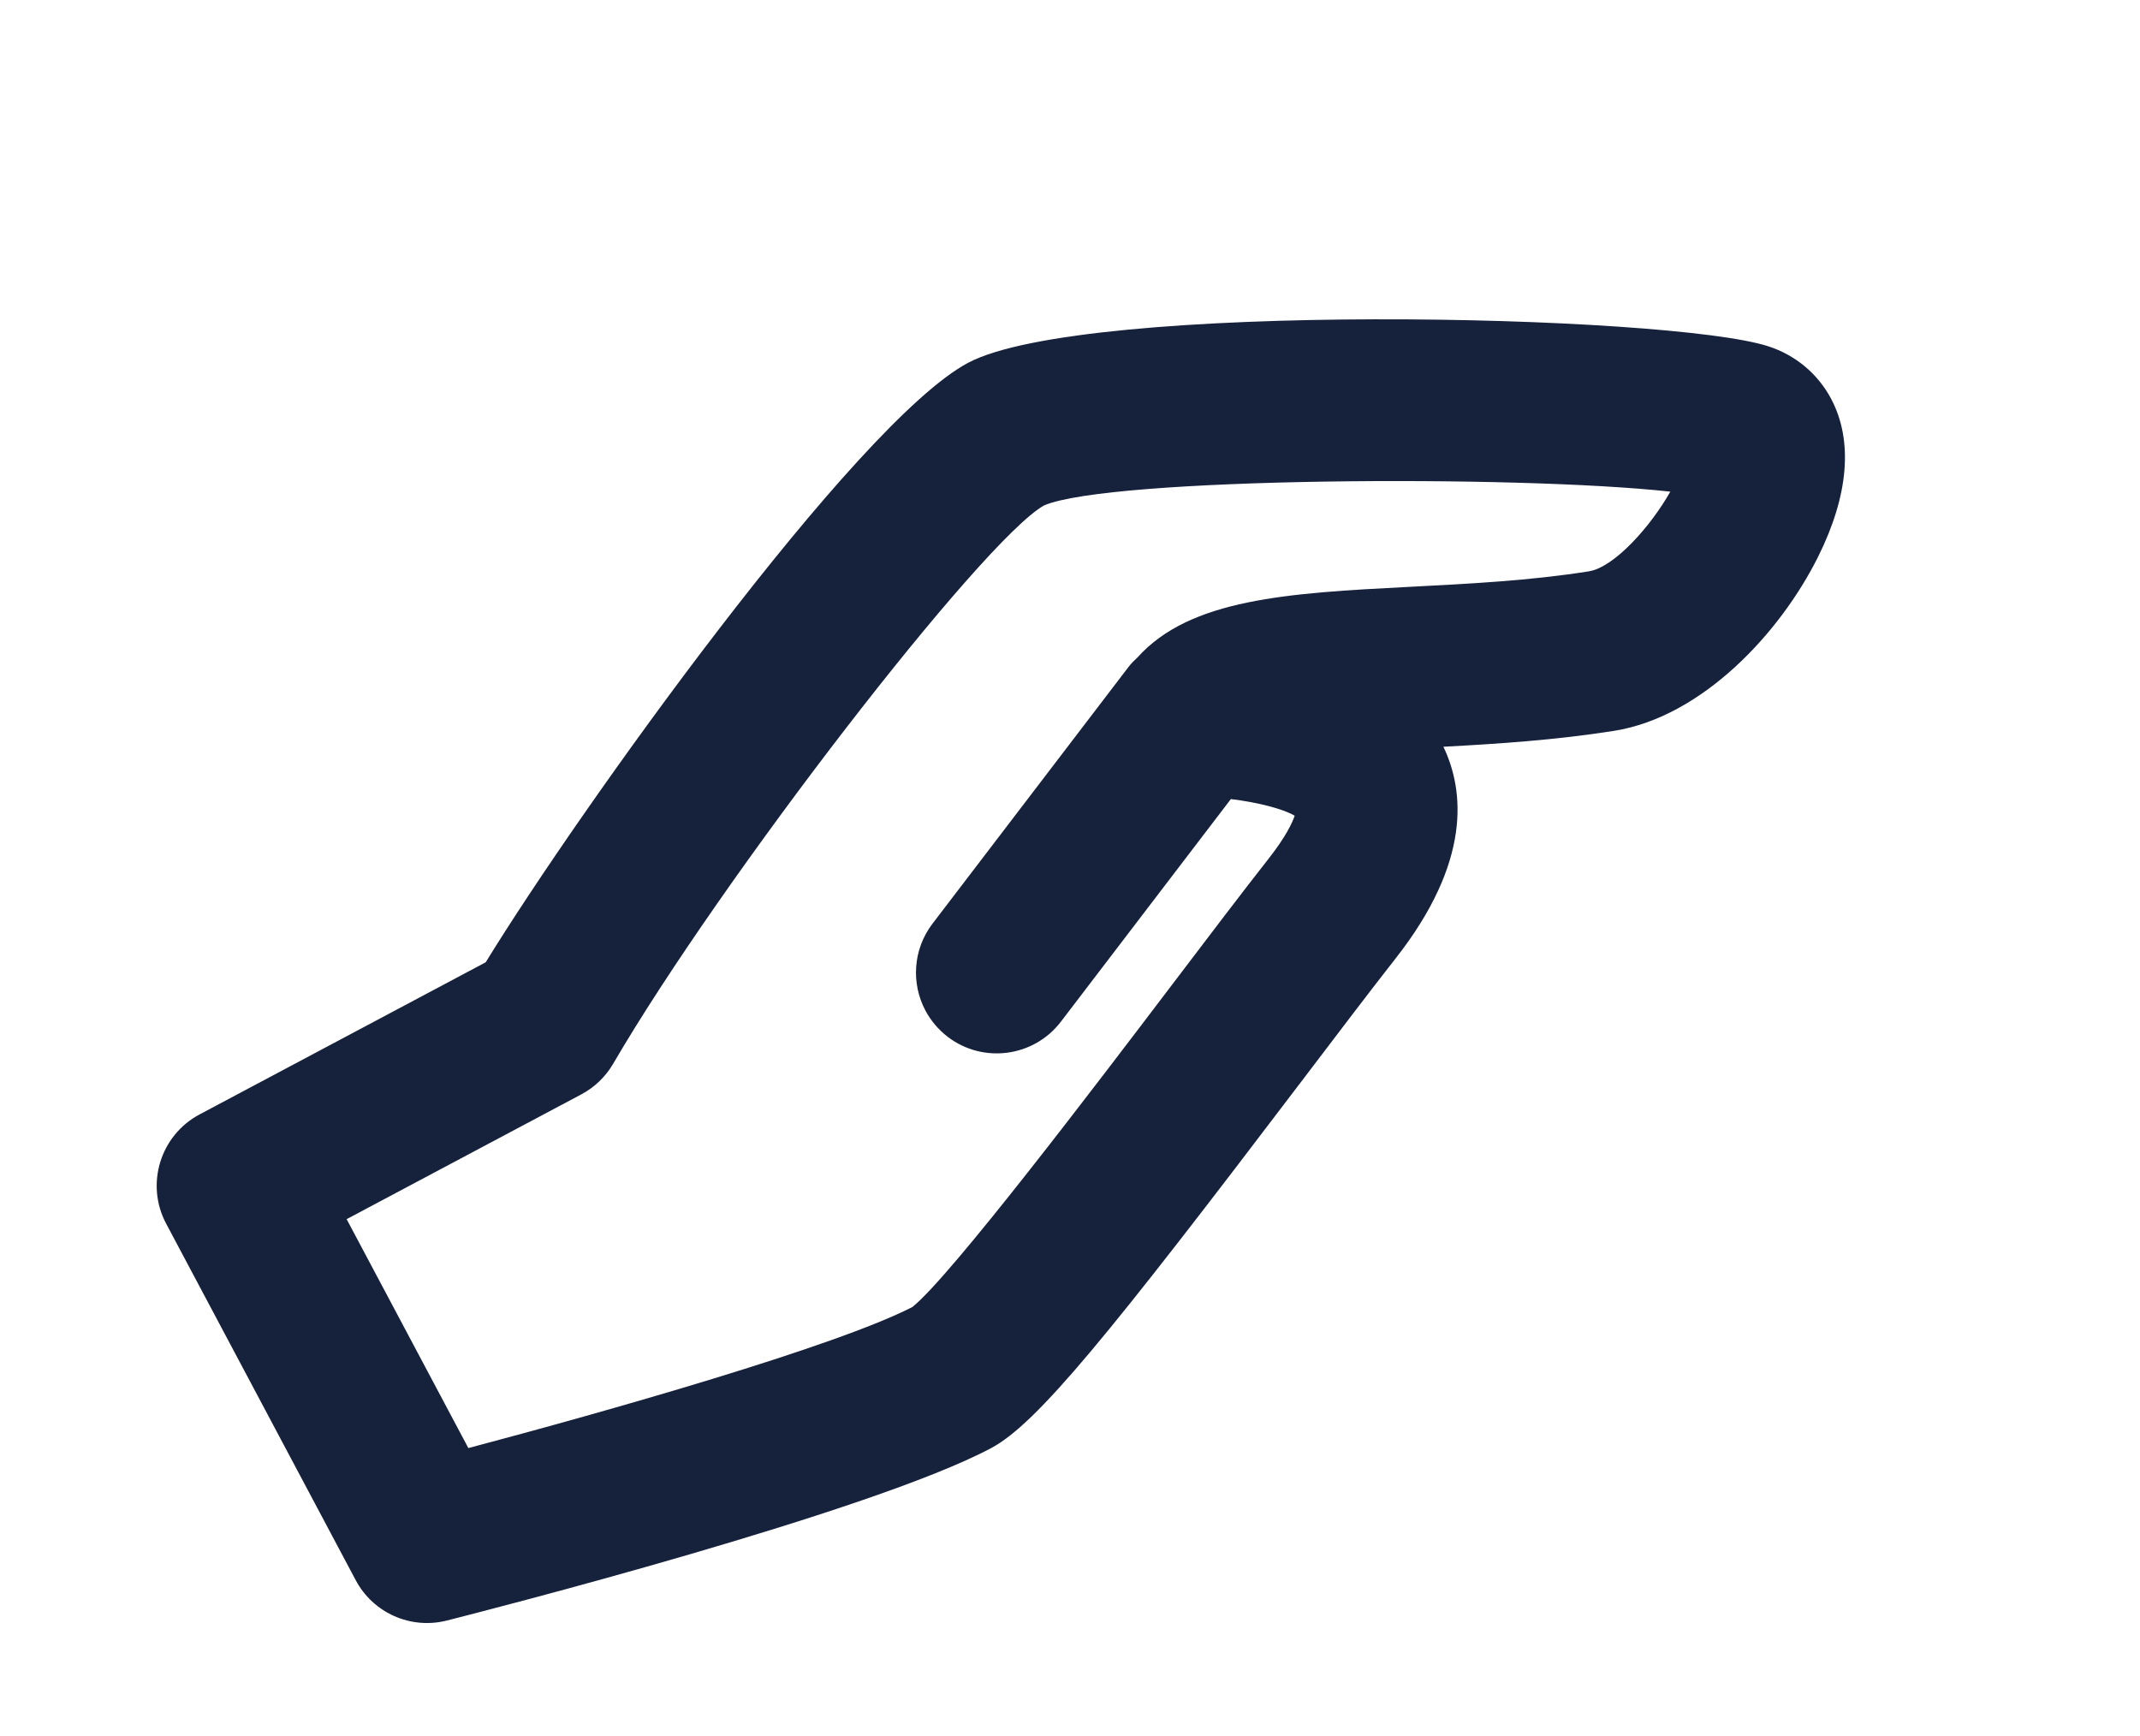 <?xml version="1.0" encoding="UTF-8" standalone="no"?>
<svg width="53px" height="43px" viewBox="0 0 53 43" version="1.1" xmlns="http://www.w3.org/2000/svg" xmlns:xlink="http://www.w3.org/1999/xlink">
    <!-- Generator: Sketch 39.1 (31720) - http://www.bohemiancoding.com/sketch -->
    <title>Artboard 6</title>
    <desc>Created with Sketch.</desc>
    <defs></defs>
    <g id="Page-1" stroke="none" stroke-width="1" fill="none" fill-rule="evenodd">
        <g id="Artboard-6" fill="#16213B">
            <g id="hands-leaf" transform="translate(26, 21.5) scale(-1, 1) rotate(298) translate(-26, -21.5) translate(14, -2)">
                <g id="Layer_12" transform="translate(-0, -0)">
                    <g id="Group" transform="translate(-0, -0)">
                        <path d="M15.059,1.723 C14.55,1.23 13.883,0.958 13.182,0.958 C12.01,0.958 10.867,1.691 9.875,3.08 C8.645,4.805 7.725,7.477 8.441,9.564 C8.912,10.932 9.512,12.267 10.078,13.482 C8.87,13.533 7.234,14.207 6.004,16.99 C5.596,17.913 5.028,19.139 4.408,20.483 C1.101,27.639 1.0658141e-13,30.238 1.0658141e-13,31.529 C1.0658141e-13,34.905 2.296,44.366 2.558,45.434 C2.778,46.329 3.579,46.957 4.5,46.957 L14.5,46.957 C15.604,46.957 16.5,46.061 16.5,44.957 L16.5,36.93 C18.726,33.15 24,22.55 24,19.413 C24,16.151 16.917,3.524 15.059,1.723 L15.059,1.723 Z M12.8,35.322 C12.604,35.638 12.5,36.003 12.5,36.375 L12.5,42.958 L6.079,42.958 C5.289,39.578 4.03,33.761 4.001,31.606 C4.225,30.415 6.701,25.056 8.039,22.161 C8.67,20.795 9.247,19.547 9.662,18.607 C9.942,17.974 10.172,17.67 10.299,17.536 C10.591,17.715 11.023,18.192 11.405,18.738 L8.514,25.042 C8.054,26.046 8.494,27.233 9.498,27.694 C9.769,27.817 10.052,27.876 10.331,27.876 C11.089,27.876 11.813,27.443 12.15,26.71 L15.484,19.44 C15.531,19.338 15.561,19.234 15.589,19.129 C16.256,17.299 15.25,15.104 13.97,12.367 C13.346,11.031 12.699,9.65 12.223,8.263 C12.012,7.651 12.494,6.374 13.018,5.554 C15.173,8.716 19.856,17.652 19.998,19.41 C19.958,21.158 15.584,30.824 12.8,35.322 L12.8,35.322 Z" id="Shape"></path>
                    </g>
                </g>
            </g>
        </g>
    </g>
</svg>